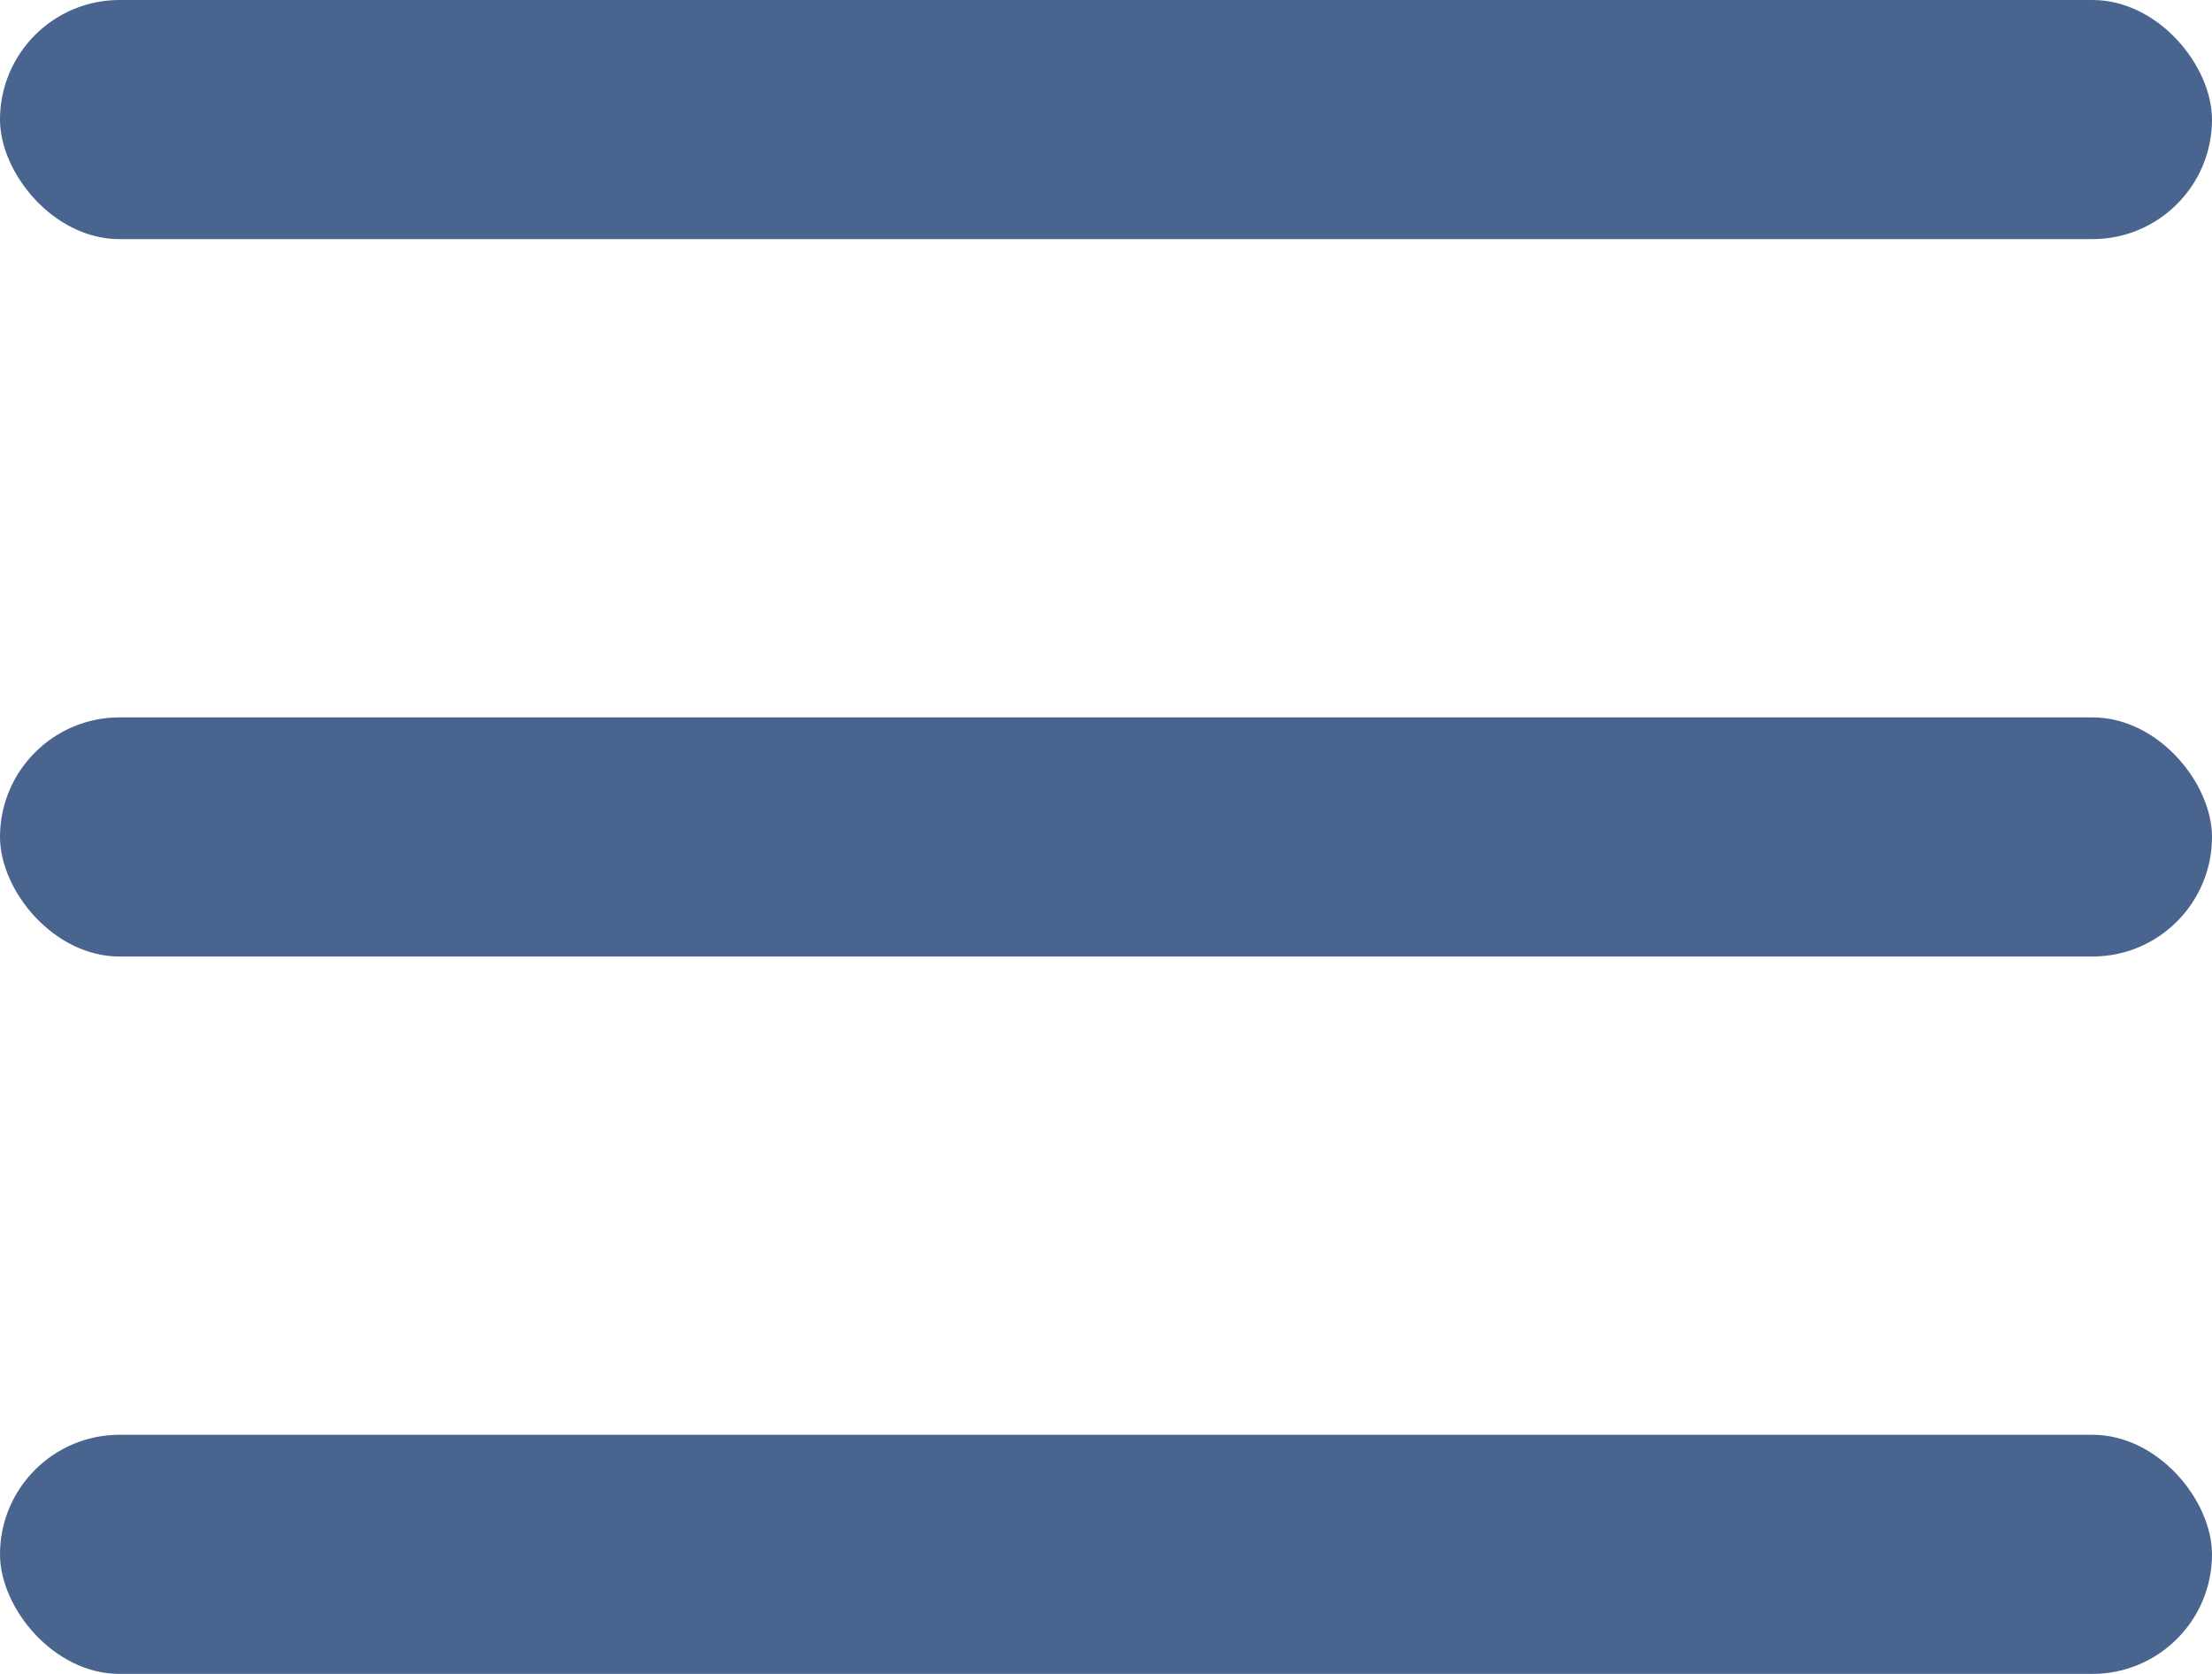 <svg width="37" height="28" viewBox="0 0 37 28" fill="none" xmlns="http://www.w3.org/2000/svg">
<rect width="37" height="4" rx="2" fill="#49648F"/>
<rect y="12" width="37" height="4" rx="2" fill="#49648F"/>
<rect y="24" width="37" height="4" rx="2" fill="#49648F"/>
</svg>
